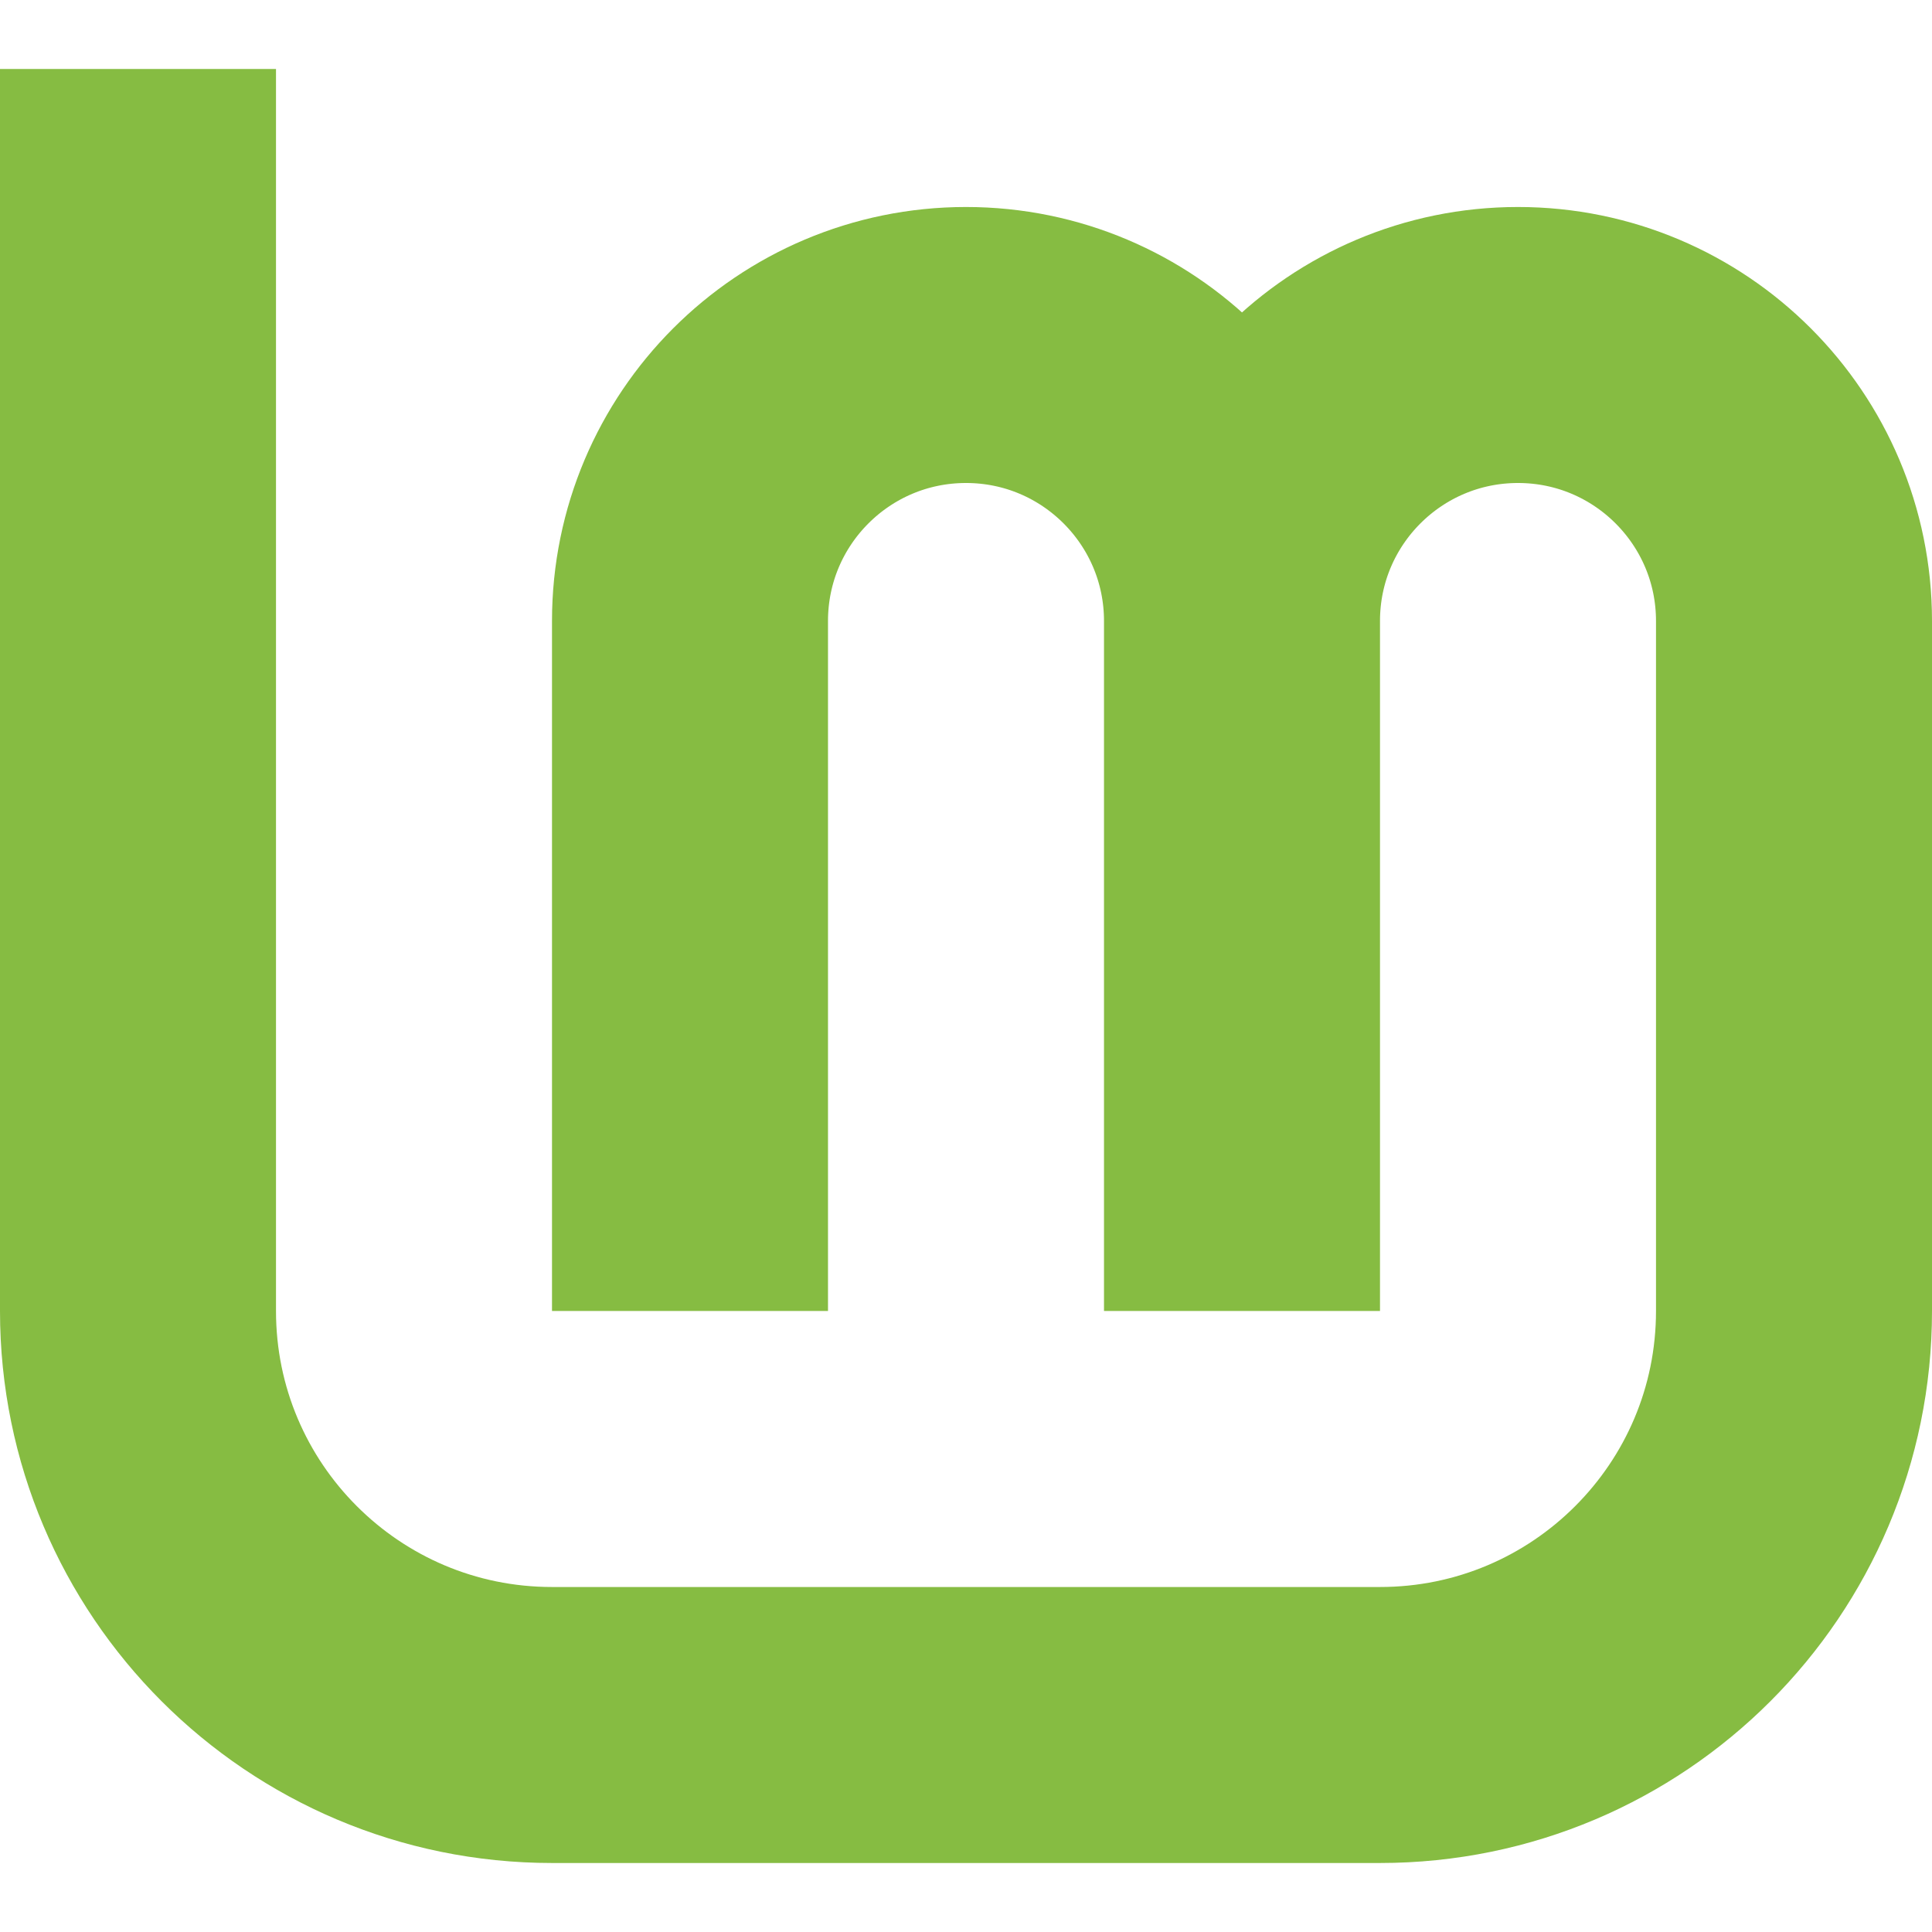 <?xml version="1.0" encoding="UTF-8" standalone="no"?>
<svg
   xmlns:dc="http://purl.org/dc/elements/1.1/"
   xmlns:cc="http://creativecommons.org/ns#"
   xmlns:rdf="http://www.w3.org/1999/02/22-rdf-syntax-ns#"
   xmlns:svg="http://www.w3.org/2000/svg"
   xmlns="http://www.w3.org/2000/svg"
   xmlns:sodipodi="http://sodipodi.sourceforge.net/DTD/sodipodi-0.dtd"
   xmlns:inkscape="http://www.inkscape.org/namespaces/inkscape"
   inkscape:export-ydpi="96"
   inkscape:export-xdpi="96"
   inkscape:export-filename="/home/sebastien/Sources/LM-logo/Color_lm+name_#75cc1c.png"
   sodipodi:docname="Logo-Simple-#86BC42.svg"
   inkscape:version="1.0.2 (1.0.2+r75+1)"
   version="1.1"
   id="svg4135"
   viewBox="0 0 280 280"
   height="280"
   width="280">
  <defs
     id="defs4137" />
  <sodipodi:namedview
     inkscape:document-rotation="0"
     fit-margin-bottom="0"
     fit-margin-right="0"
     fit-margin-left="0"
     fit-margin-top="0"
     inkscape:guide-bbox="true"
     showguides="false"
     guidetolerance="10"
     gridtolerance="10"
     objecttolerance="10"
     inkscape:showpageshadow="false"
     inkscape:window-maximized="1"
     inkscape:window-y="0"
     inkscape:window-x="0"
     inkscape:window-height="839"
     inkscape:window-width="1440"
     units="px"
     showgrid="false"
     inkscape:current-layer="layer1"
     inkscape:document-units="px"
     inkscape:cy="123.00002"
     inkscape:cx="41.678918"
     inkscape:zoom="2"
     inkscape:pageshadow="2"
     inkscape:pageopacity="0"
     borderopacity="1.0"
     bordercolor="#666666"
     pagecolor="#ffffff"
     id="base">
    <inkscape:grid
       originy="-93"
       originx="-93"
       dotted="false"
       empopacity="0.251"
       empcolor="#ff3f3f"
       opacity="0.125"
       color="#3f3fff"
       spacingy="20"
       spacingx="20"
       id="grid3333"
       type="xygrid" />
    <sodipodi:guide
       inkscape:locked="false"
       id="guide4248"
       orientation="0,1"
       position="-93,-17" />
  </sodipodi:namedview>
  <g
     transform="translate(-93,-833.362)"
     id="layer1"
     inkscape:groupmode="layer"
     inkscape:label="Layer 1">
    <path
       id="path4249"
       style="fill:none;fill-opacity:0.267;stroke:#86bc42;stroke-width:40;stroke-linecap:butt;stroke-linejoin:miter;stroke-miterlimit:4;stroke-dasharray:none;stroke-opacity:1"
       d="M 193,1023.362 V 923.362 c 0,-22.091 17.909,-40 40,-40 22.091,0 40,17.909 40,40 V 1023.362 M 113,843.362 v 180 c 0,33.137 26.863,60 60,60 h 120 c 33.137,0 60,-26.863 60,-60 V 923.362 c 0,-22.091 -17.909,-40 -40,-40 -22.091,0 -40,17.909 -40,40"
       inkscape:connector-curvature="0"
       sodipodi:nodetypes="csssccsccsssc" />
  </g>
</svg>
